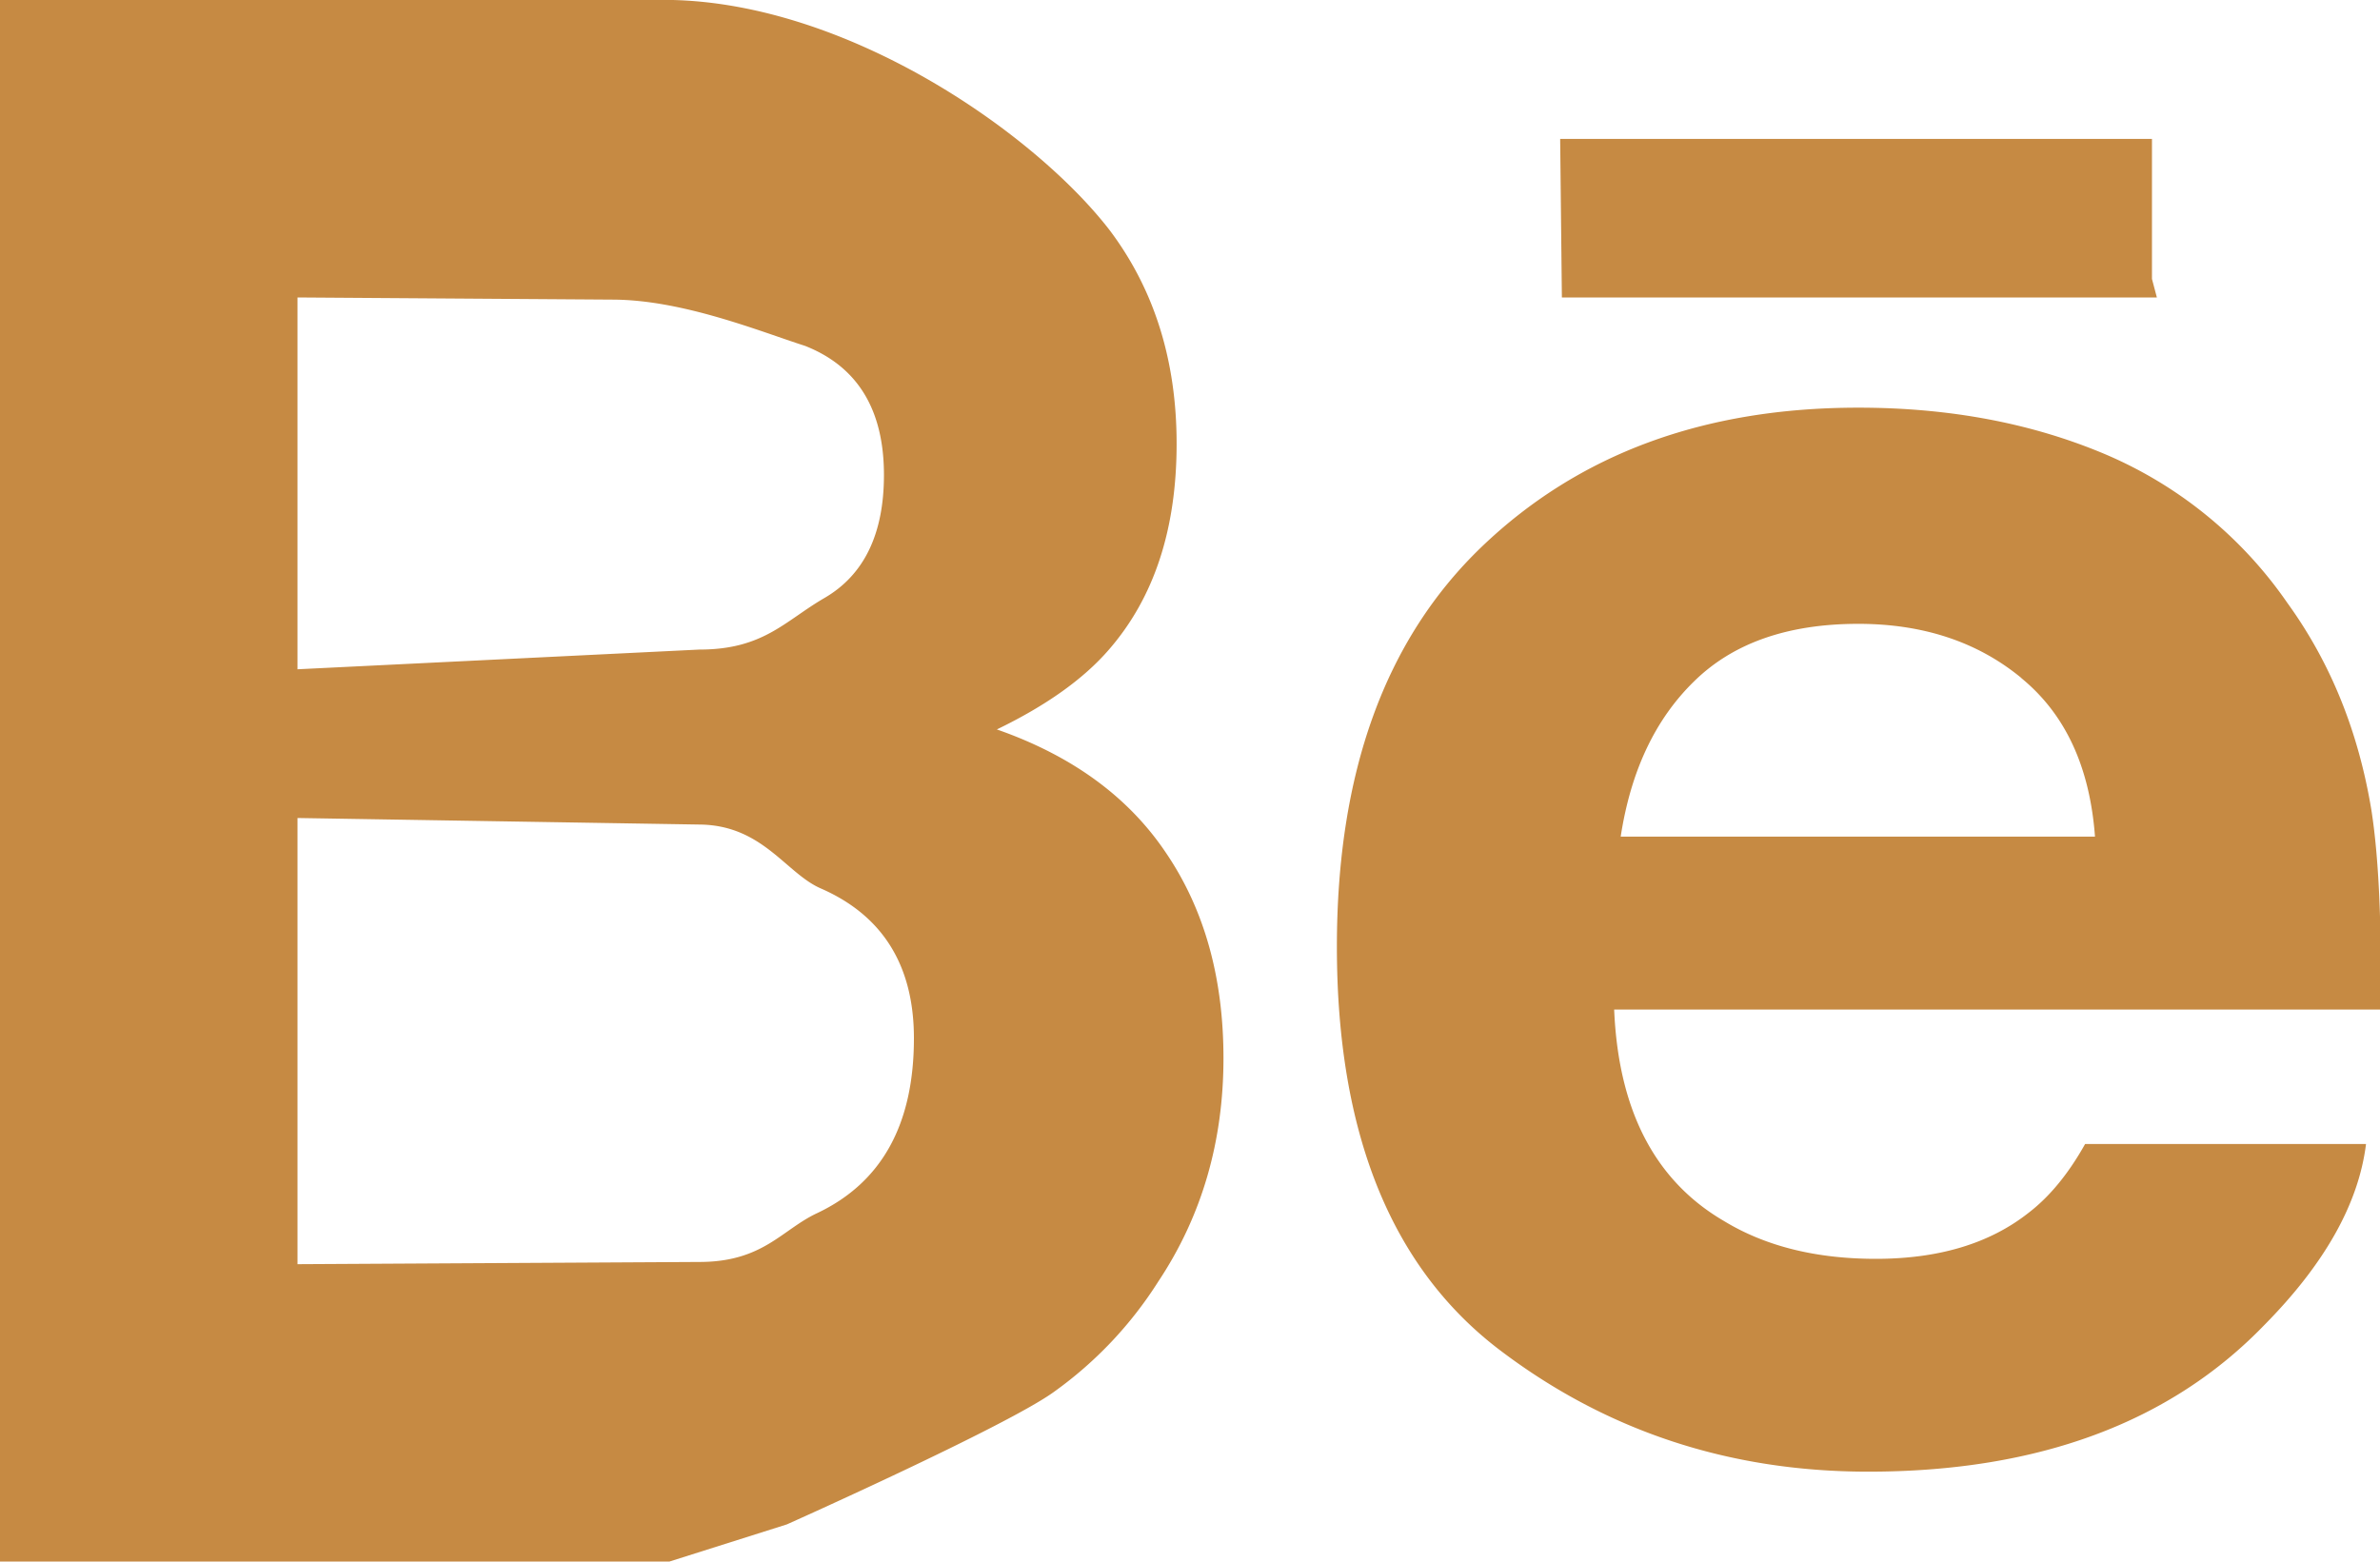 <svg xmlns="http://www.w3.org/2000/svg" xmlns:xlink="http://www.w3.org/1999/xlink" width="32" height="21" viewBox="0 0 32 21"><defs><path id="jbhna" d="M1032 2279h-8l-.023-2.132h7.957v1.883zm-13.32 7.473c.514.758.77 1.677.77 2.757 0 1.117-.289 2.12-.877 3.004a5.318 5.318 0 0 1-1.398 1.48c-.629.46-3.595 1.785-3.595 1.785l-1.58.5h-9v-21h9c2.405.039 4.91 1.79 5.917 3.093.604.8.903 1.76.903 2.875 0 1.15-.303 2.072-.913 2.772-.34.392-.84.749-1.504 1.07 1.005.351 1.768.903 2.277 1.664zM1007 2284l5.404-.265c.86 0 1.145-.382 1.68-.693.534-.31.801-.862.801-1.655 0-.876-.353-1.457-1.061-1.736-.609-.195-1.65-.622-2.596-.622L1007 2279zm8.288 4.961c0-.977-.42-1.653-1.257-2.016-.468-.207-.78-.85-1.627-.857L1007 2286v6l5.404-.03c.858 0 1.107-.435 1.586-.658.864-.41 1.298-1.191 1.298-2.35zm19.597-3.063c.096.616.14 1.51.122 2.678h-10.304c.057 1.355.548 2.303 1.479 2.845.562.341 1.242.507 2.04.507.84 0 1.526-.203 2.053-.619.287-.22.54-.532.76-.925h3.777c-.099.8-.554 1.612-1.37 2.437-1.267 1.311-3.043 1.969-5.323 1.969-1.884 0-3.545-.555-4.986-1.66-1.436-1.109-2.158-2.907-2.158-5.4 0-2.341.648-4.13 1.948-5.378 1.304-1.249 2.988-1.87 5.063-1.87 1.23 0 2.338.21 3.328.63a5.666 5.666 0 0 1 2.442 1.998c.581.803.955 1.73 1.129 2.788zm-4.706-1.78c-.587-.485-1.32-.729-2.193-.729-.952 0-1.686.26-2.208.773-.525.512-.852 1.208-.987 2.088h6.377c-.07-.937-.398-1.646-.99-2.131z"/></defs><g><g transform="translate(-1003 -2275)"><use fill="#c68a43" xlink:href="#jbhna"/></g></g></svg>
